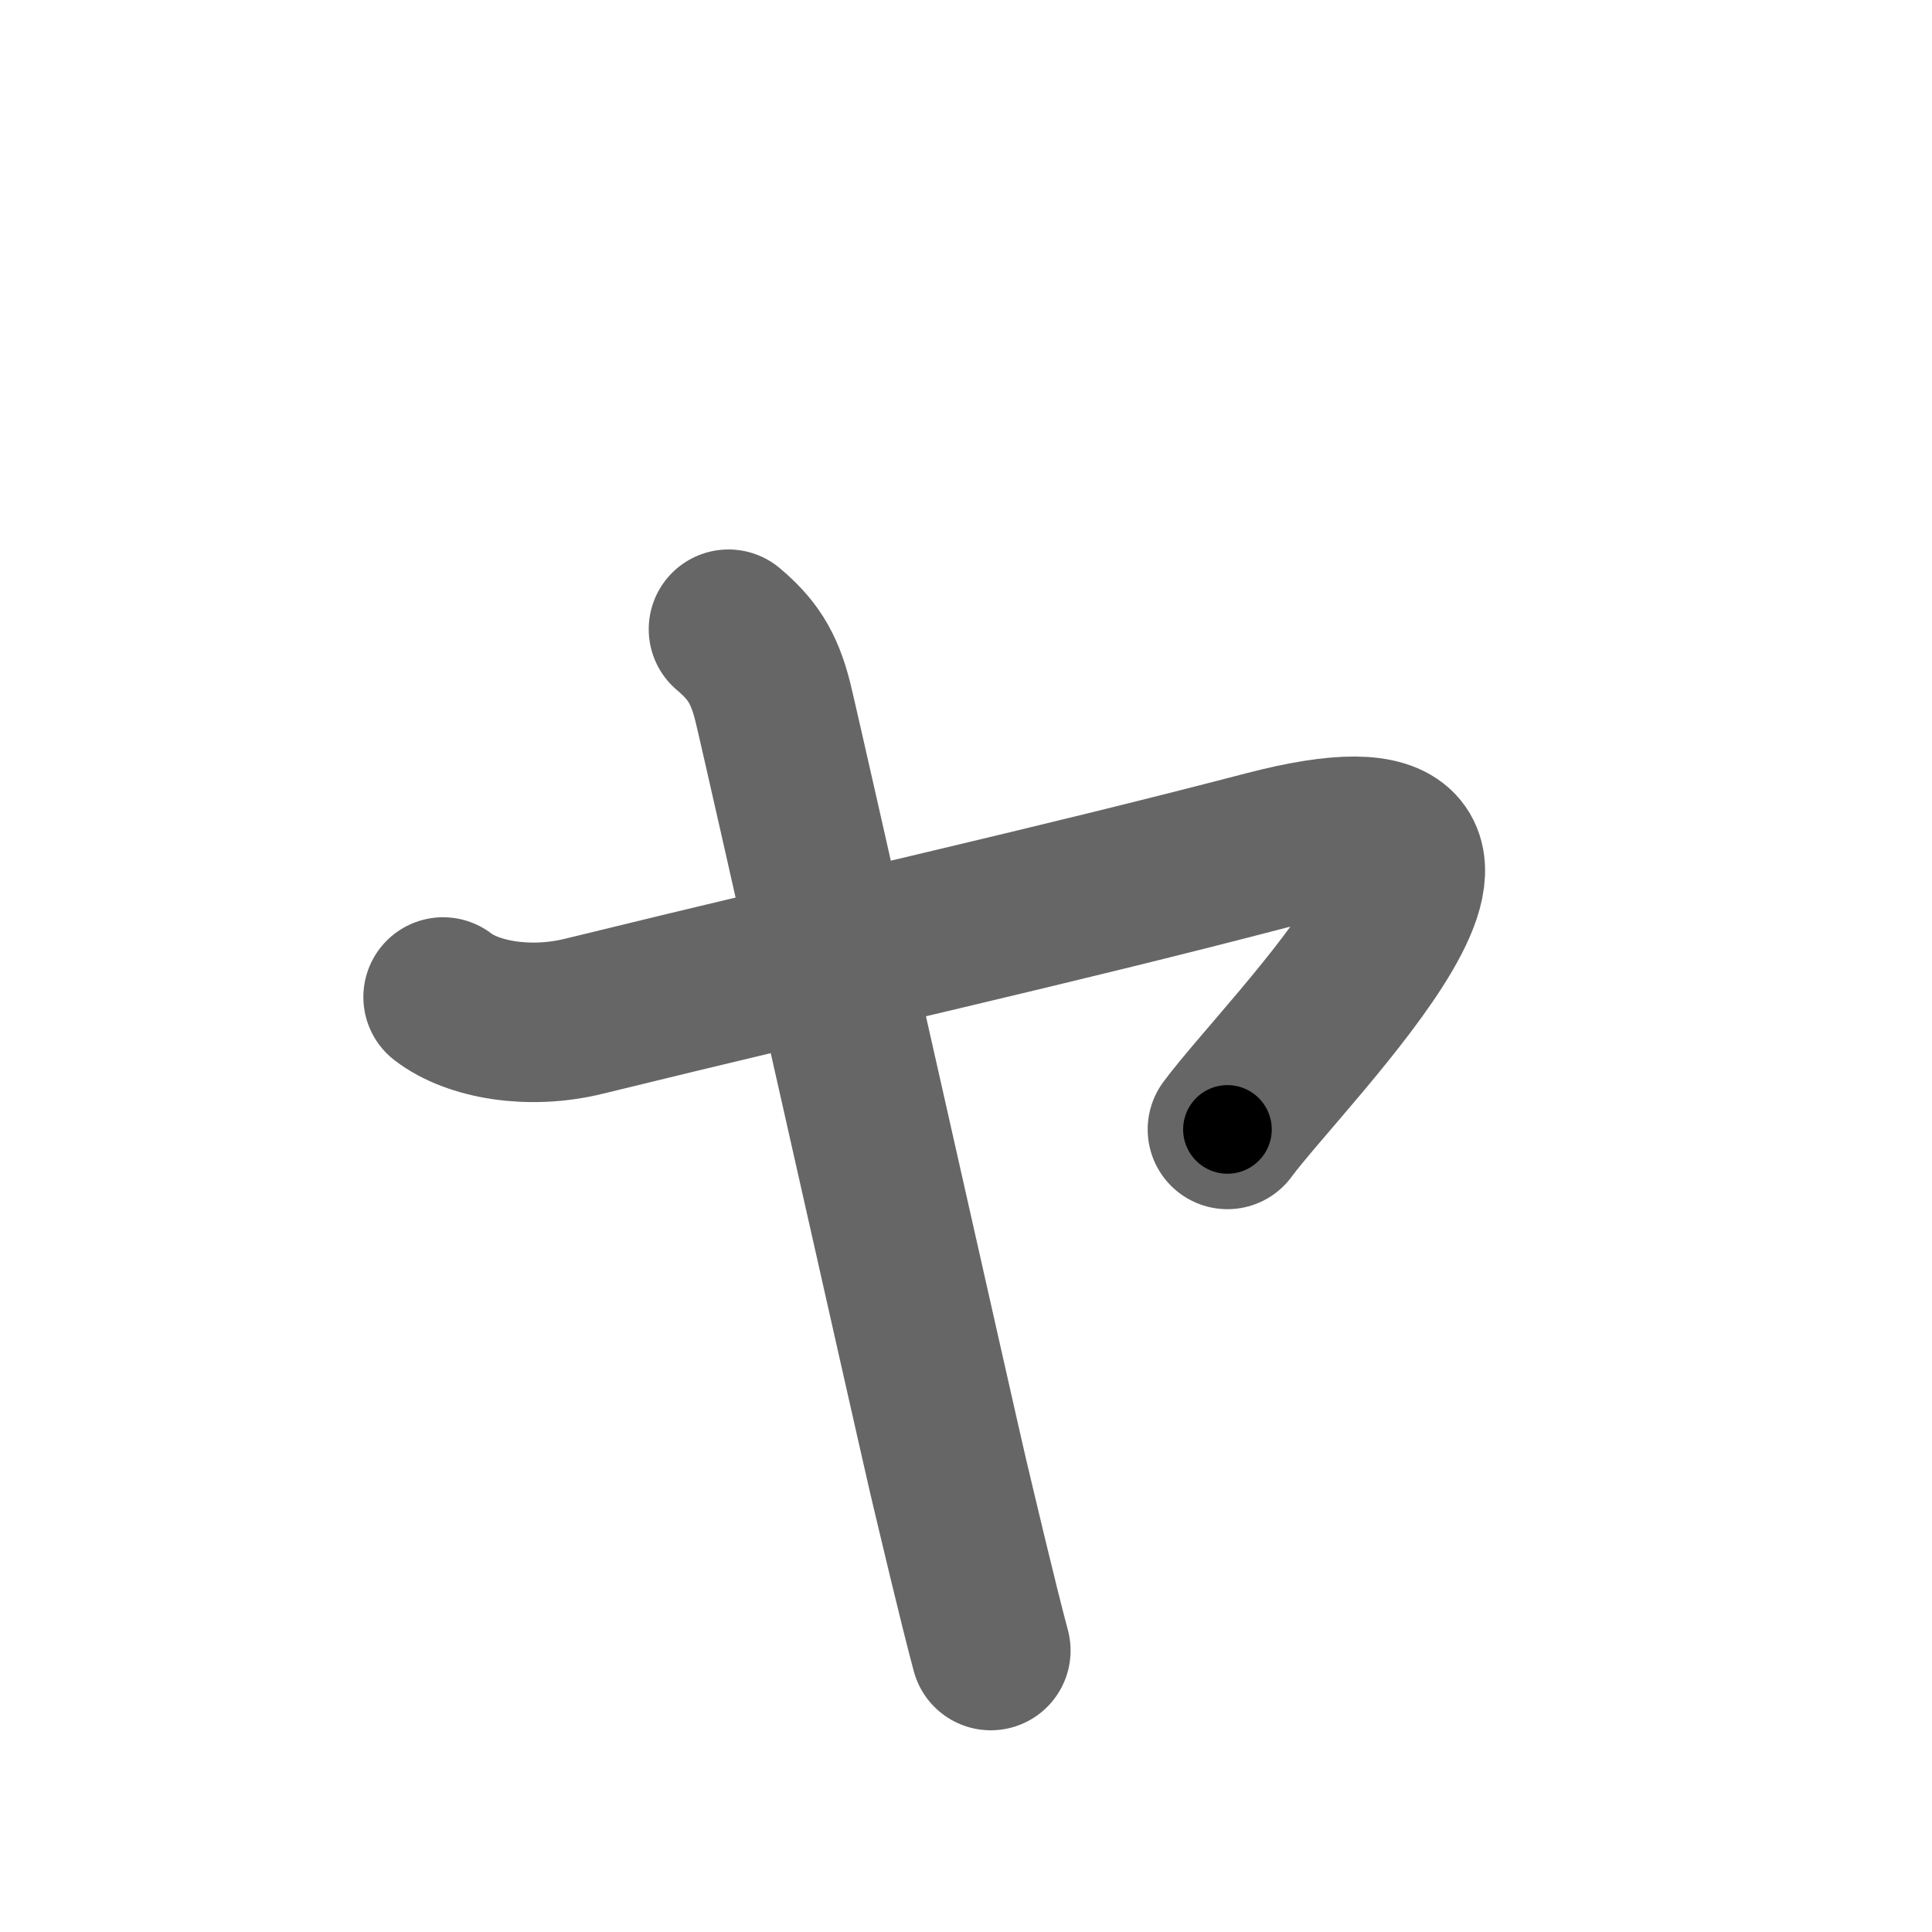 <svg xmlns="http://www.w3.org/2000/svg" width="109" height="109" viewBox="0 0 109 109" id="30e3"><g fill="none" stroke="#666" stroke-width="9" stroke-linecap="round" stroke-linejoin="round"><g><path d="M25,56.25c1.67,1.28,4.84,1.85,7.96,1.08c14.85-3.64,26.27-6.16,38.45-9.34c17.31-4.52,1.18,11.21-2.16,15.73" /><path d="M41.1,35.5c1.3,1.1,2,2.1,2.5,4.1c0.5,2,9.4,41.62,9.9,43.72c0.5,2.1,1.7,7.2,2.4,9.8" /></g></g><g fill="none" stroke="#000" stroke-width="5" stroke-linecap="round" stroke-linejoin="round"><g><path d="M25,56.25c1.67,1.28,4.84,1.85,7.96,1.08c14.85-3.64,26.27-6.16,38.45-9.34c17.31-4.52,1.18,11.21-2.16,15.73" stroke-dasharray="74.76" stroke-dashoffset="74.76"><animate id="0" attributeName="stroke-dashoffset" values="74.76;0" dur="0.56s" fill="freeze" begin="0s;30e3.click" /></path><path d="M41.1,35.5c1.3,1.1,2,2.1,2.5,4.1c0.5,2,9.4,41.62,9.9,43.72c0.5,2.1,1.7,7.2,2.4,9.8" stroke-dasharray="59.82" stroke-dashoffset="59.82"><animate attributeName="stroke-dashoffset" values="59.82" fill="freeze" begin="30e3.click" /><animate id="1" attributeName="stroke-dashoffset" values="59.82;0" dur="0.6s" fill="freeze" begin="0.end" /></path></g></g></svg>